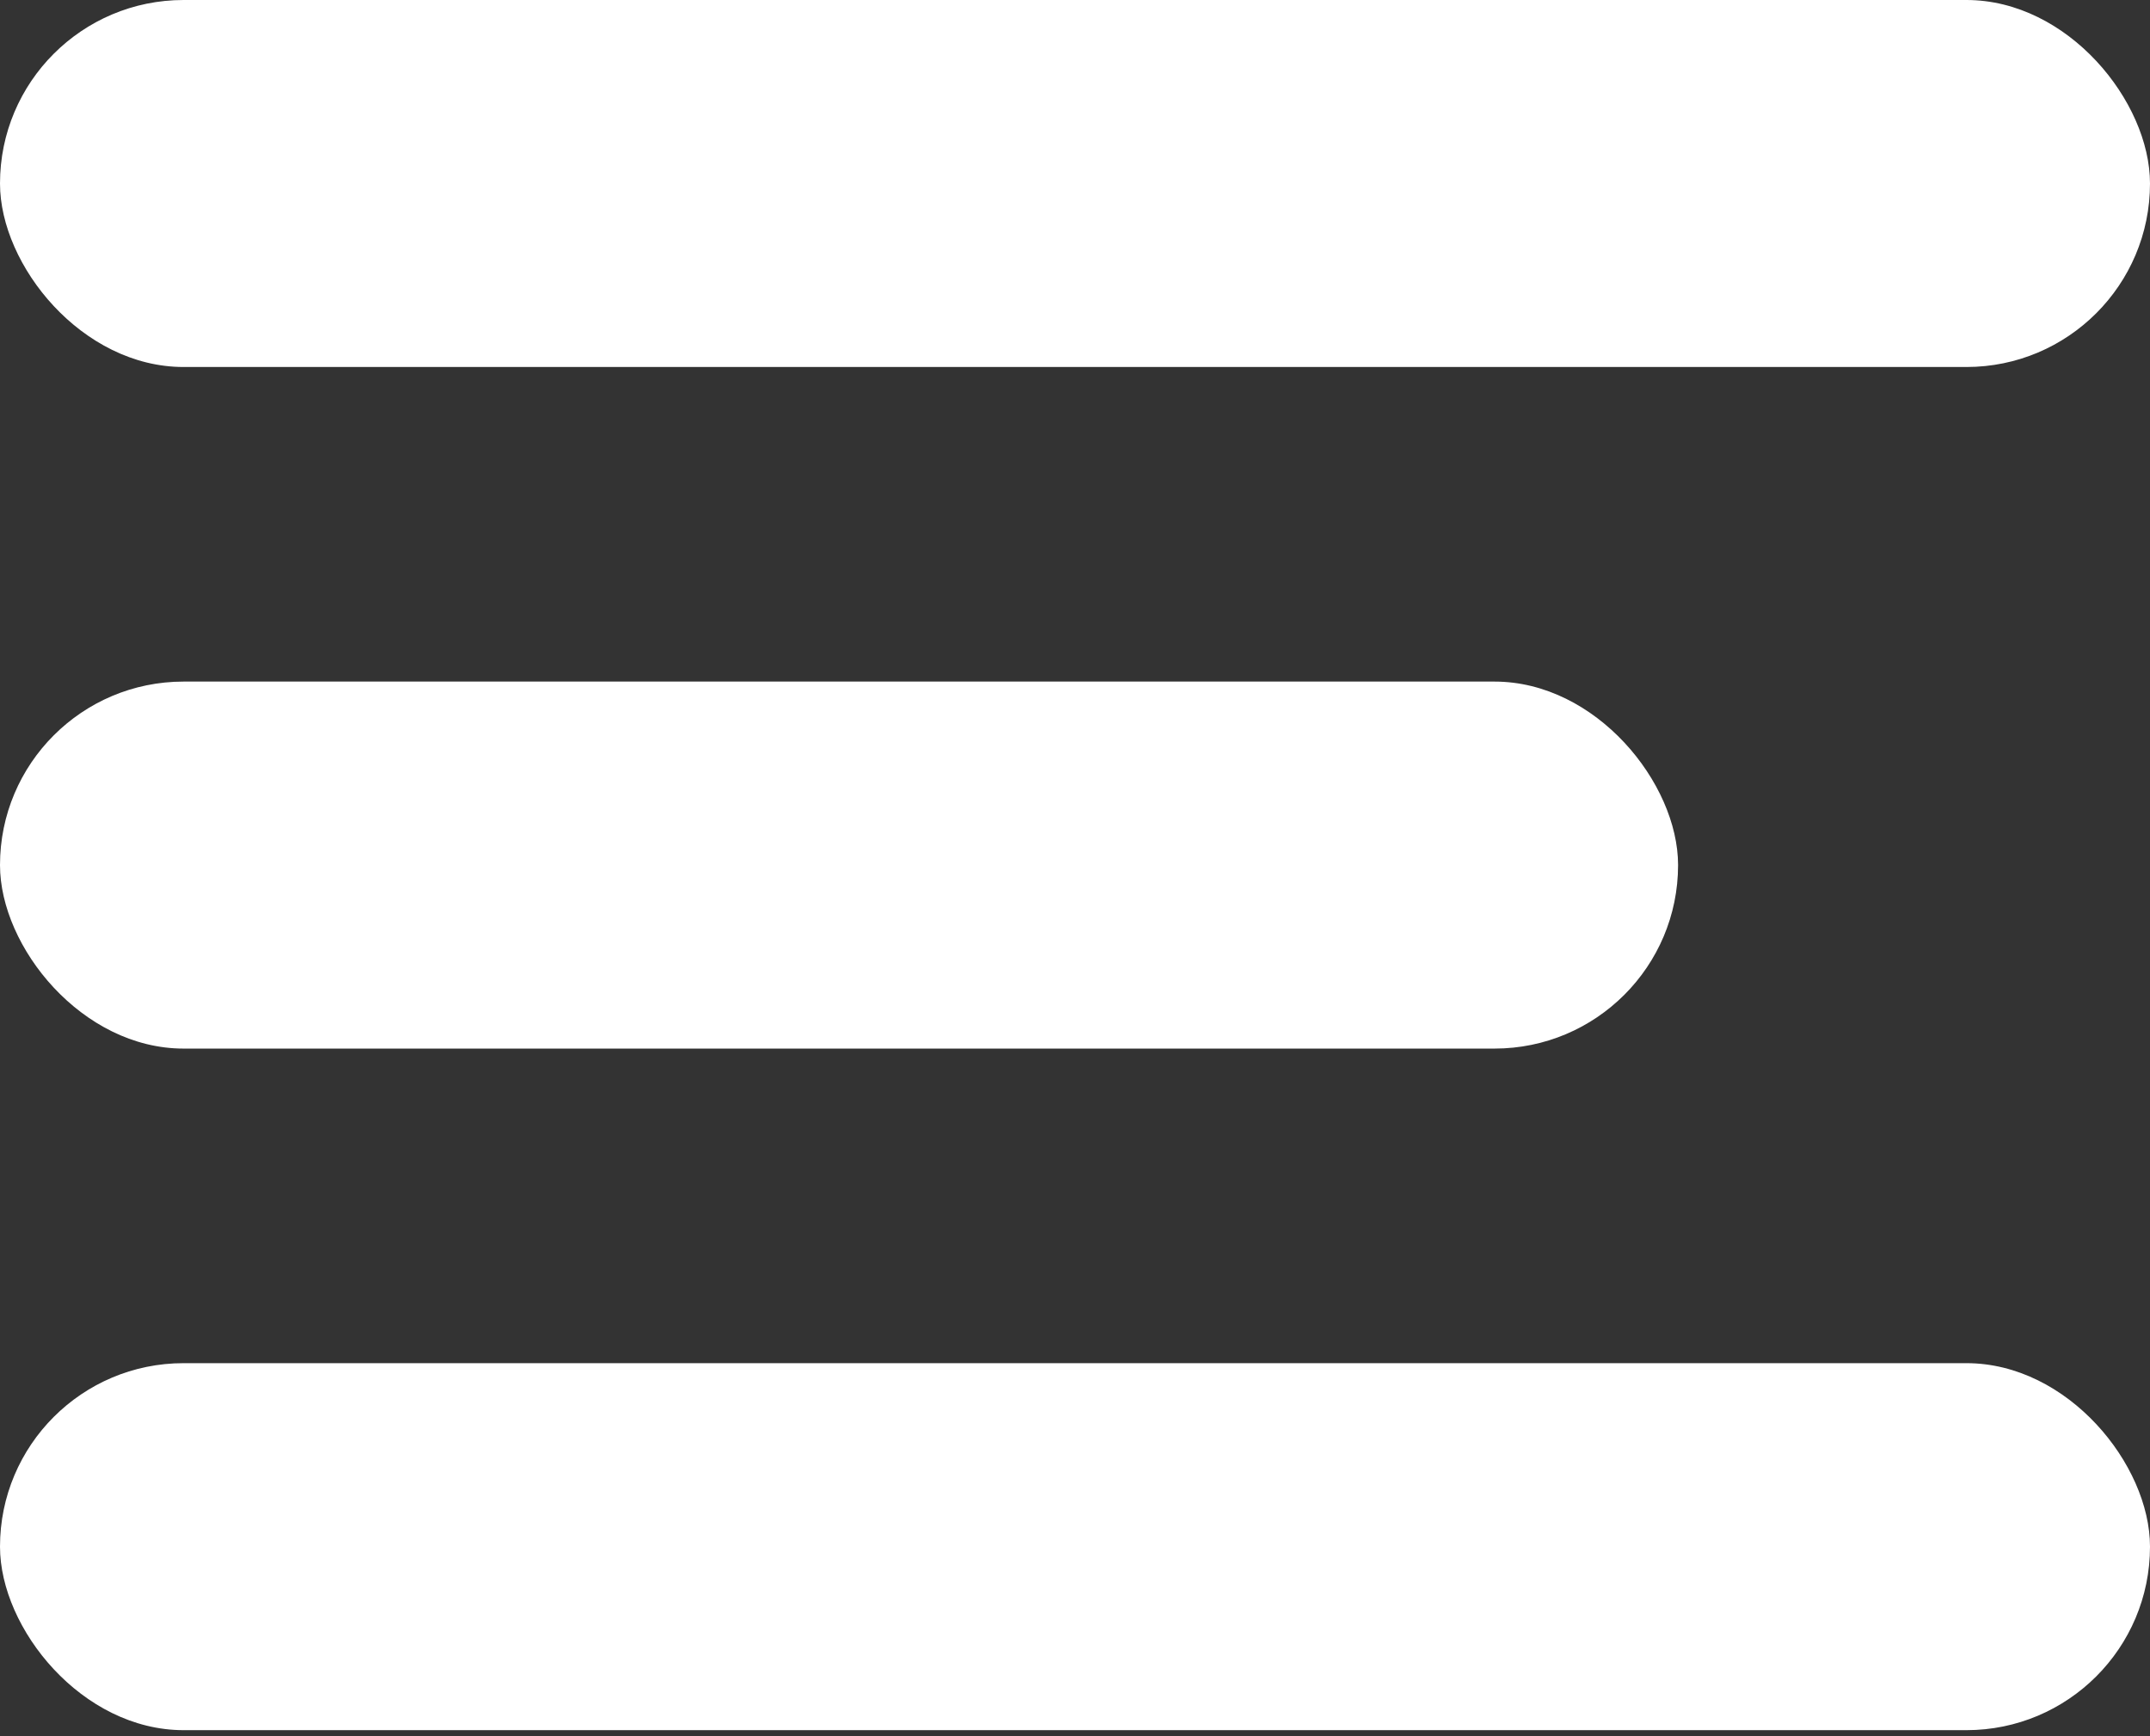 <svg width="26" height="21" viewBox="0 0 26 21" fill="none" xmlns="http://www.w3.org/2000/svg">
<rect x="0" y="0" width="26" height="21" fill="#333333" stroke="none"/>
<rect width="26" height="4.439" rx="2.22" fill="white"/>
<rect y="8.244" width="20.293" height="4.439" rx="2.22" fill="white"/>
<rect y="16.488" width="26" height="4.439" rx="2.22" fill="white"/>
</svg>
